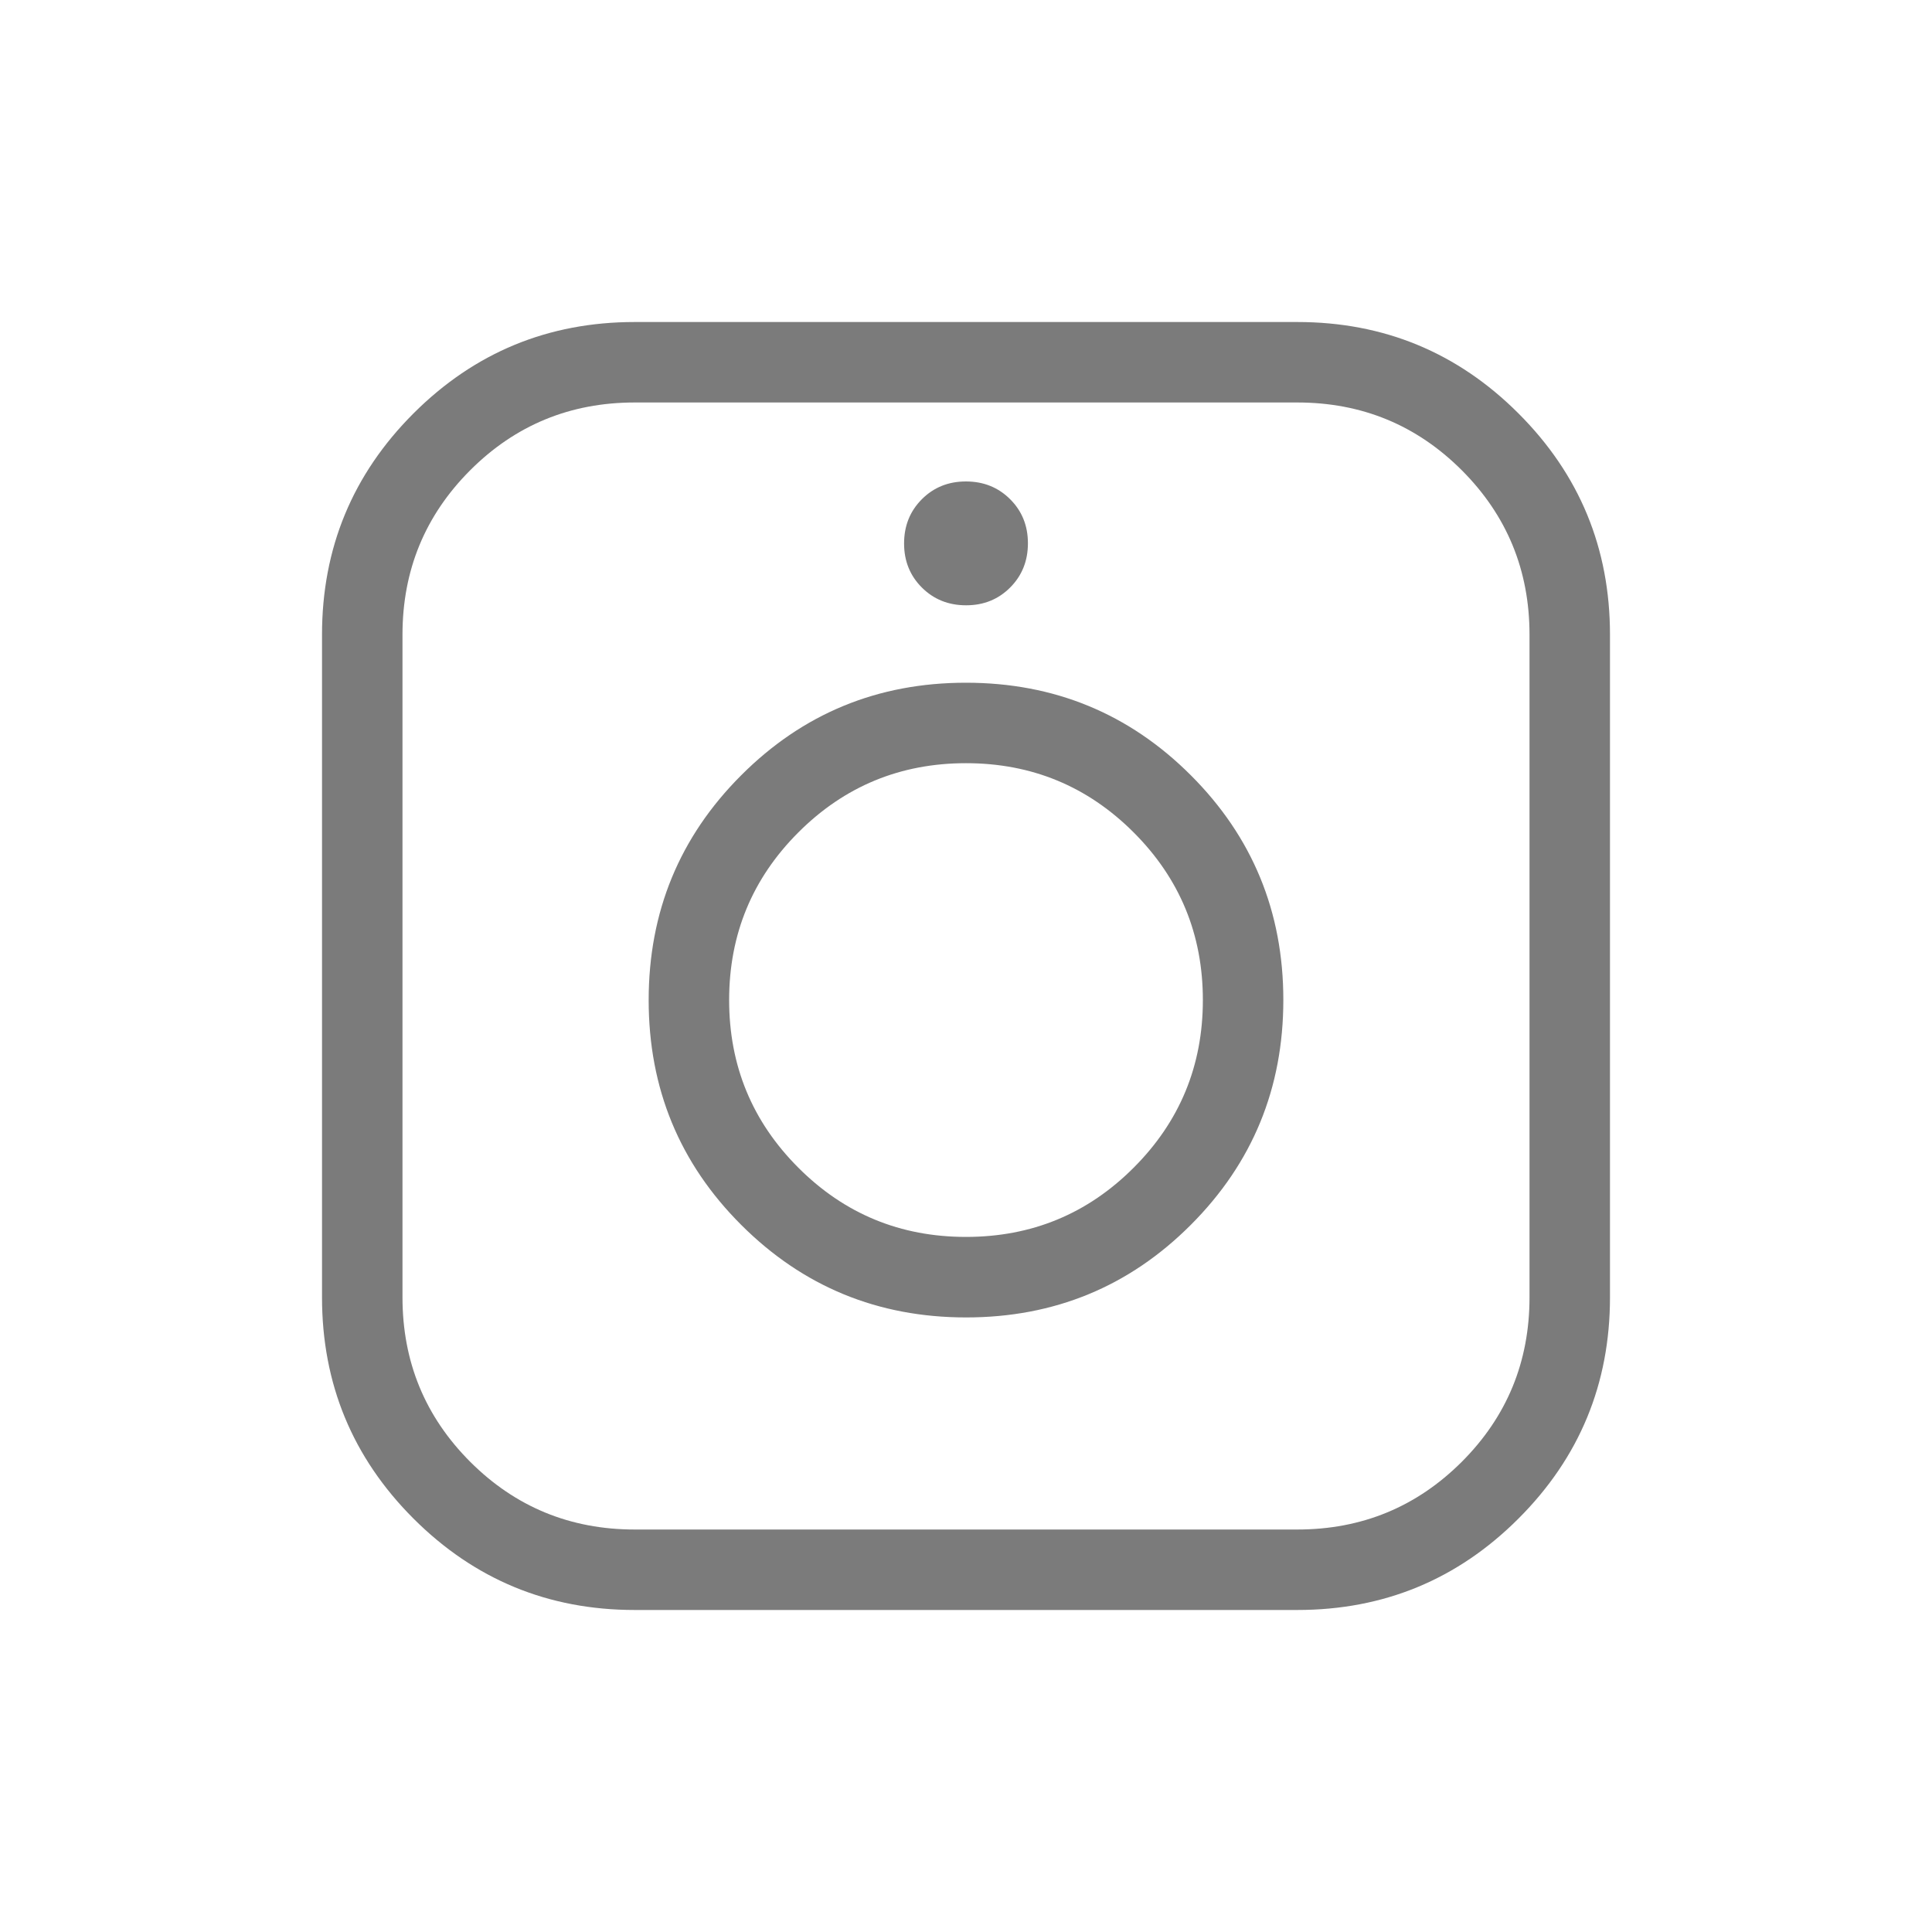 <svg width="40" height="40" viewBox="0 0 40 40" fill="none" xmlns="http://www.w3.org/2000/svg">
<mask id="mask0_181_1405" style="mask-type:alpha" maskUnits="userSpaceOnUse" x="0" y="0" width="40" height="40">
<rect width="40" height="40" fill="#D9D9D9"/>
</mask>
<g mask="url(#mask0_181_1405)">
<path d="M13.141 33.333C11.35 33.333 9.823 32.702 8.56 31.44C7.298 30.177 6.667 28.65 6.667 26.859V13.141C6.667 11.35 7.298 9.823 8.56 8.56C9.823 7.298 11.35 6.667 13.141 6.667H26.859C28.65 6.667 30.177 7.298 31.439 8.56C32.702 9.823 33.333 11.35 33.333 13.141V26.859C33.333 28.65 32.702 30.177 31.439 31.44C30.177 32.702 28.65 33.333 26.859 33.333H13.141ZM13.141 31.667H26.859C28.194 31.667 29.329 31.199 30.265 30.265C31.199 29.33 31.667 28.195 31.667 26.859V13.141C31.667 11.806 31.199 10.671 30.265 9.736C29.329 8.801 28.194 8.333 26.859 8.333H13.141C11.806 8.333 10.67 8.801 9.735 9.736C8.801 10.671 8.333 11.806 8.333 13.141V26.859C8.333 28.195 8.801 29.33 9.735 30.265C10.67 31.199 11.806 31.667 13.141 31.667ZM20.002 27.276C21.828 27.276 23.379 26.637 24.655 25.359C25.932 24.081 26.57 22.529 26.57 20.703C26.57 18.878 25.931 17.326 24.654 16.05C23.376 14.773 21.824 14.135 19.998 14.135C18.172 14.135 16.621 14.774 15.345 16.052C14.068 17.329 13.43 18.881 13.43 20.707C13.43 22.533 14.068 24.084 15.346 25.36C16.624 26.637 18.176 27.276 20.002 27.276ZM20 25.609C18.641 25.609 17.484 25.132 16.529 24.176C15.574 23.221 15.096 22.064 15.096 20.705C15.096 19.346 15.574 18.189 16.529 17.234C17.484 16.279 18.641 15.801 20 15.801C21.359 15.801 22.516 16.279 23.471 17.234C24.426 18.189 24.904 19.346 24.904 20.705C24.904 22.064 24.426 23.221 23.471 24.176C22.516 25.132 21.359 25.609 20 25.609ZM20.002 12.532C20.366 12.532 20.67 12.409 20.915 12.163C21.16 11.917 21.282 11.612 21.282 11.248C21.282 10.884 21.159 10.58 20.913 10.335C20.667 10.09 20.362 9.968 19.998 9.968C19.634 9.968 19.33 10.091 19.085 10.337C18.84 10.583 18.718 10.888 18.718 11.252C18.718 11.616 18.841 11.92 19.087 12.165C19.333 12.41 19.638 12.532 20.002 12.532Z" fill="#7B7B7B"/>
</g>
</svg>
